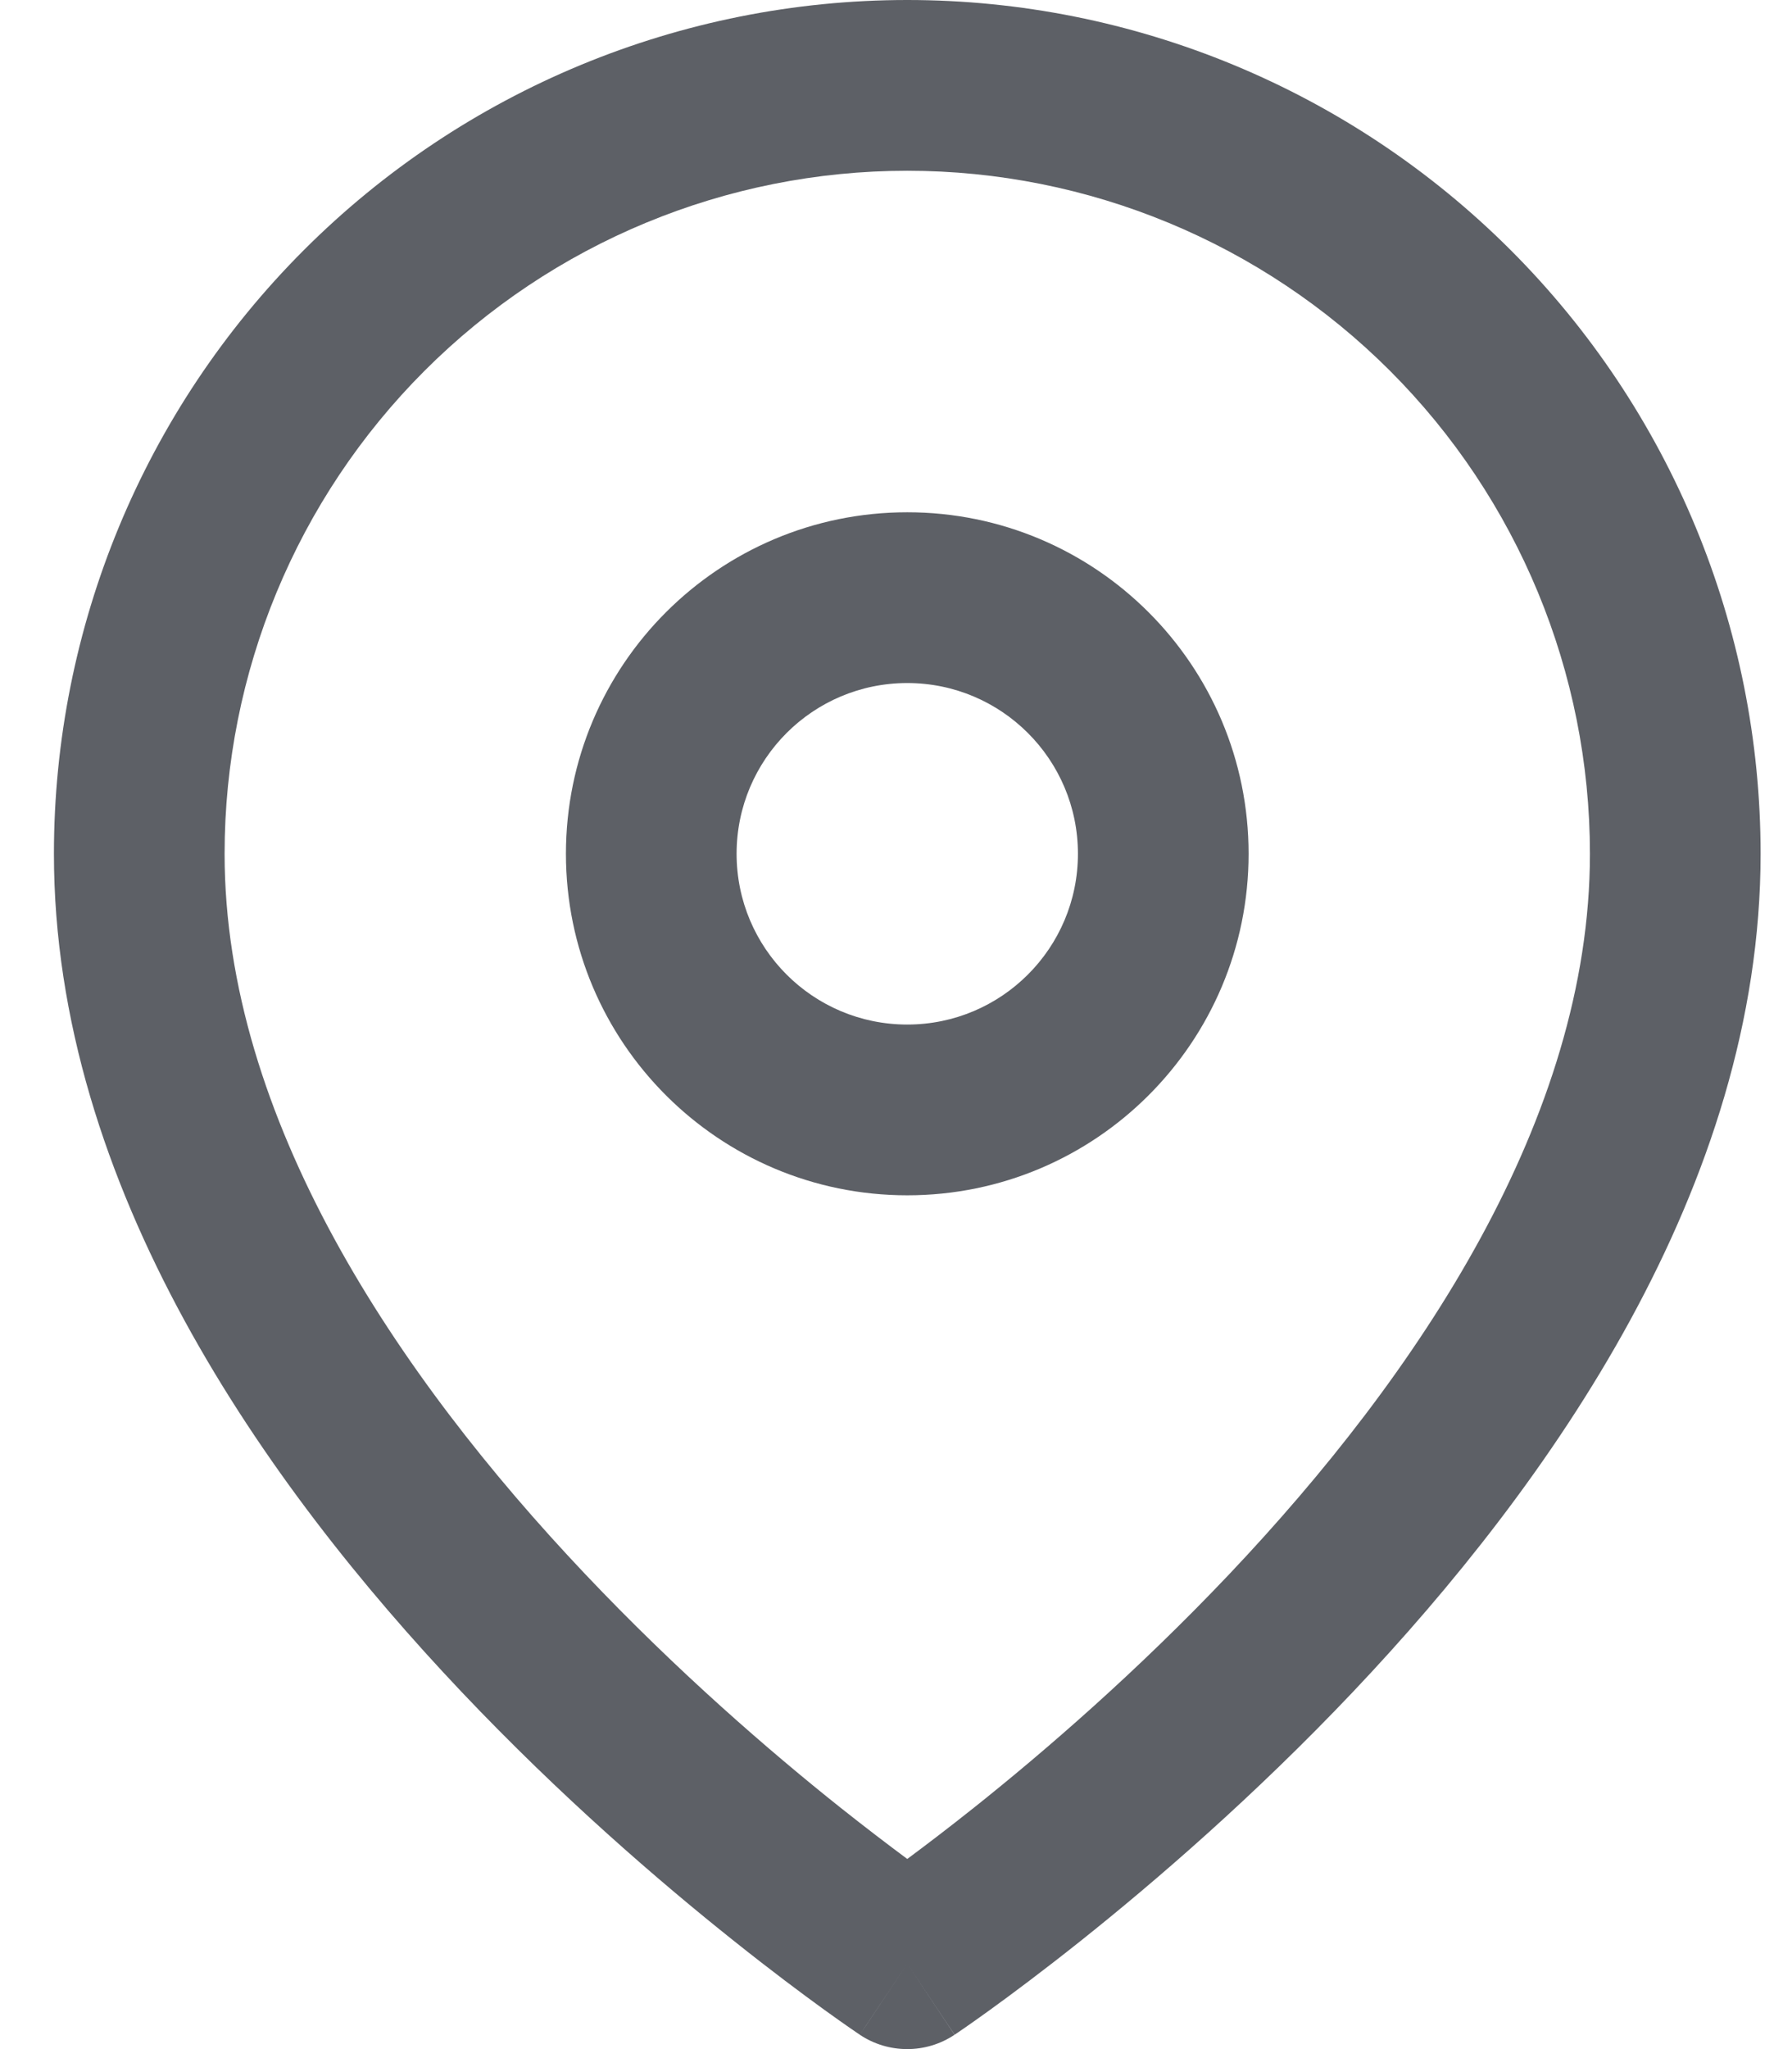 <svg width="21" height="24" viewBox="0 0 21 24" fill="none" xmlns="http://www.w3.org/2000/svg">
<path fill-rule="evenodd" clip-rule="evenodd" d="M10.632 2C8.51 2 6.475 2.843 4.975 4.343C3.475 5.843 2.632 7.878 2.632 10C2.632 13.098 4.647 16.104 6.858 18.437C7.942 19.582 9.03 20.52 9.848 21.171C10.153 21.413 10.419 21.615 10.632 21.773C10.845 21.615 11.111 21.413 11.415 21.171C12.233 20.52 13.321 19.582 14.406 18.437C16.616 16.104 18.632 13.098 18.632 10C18.632 7.878 17.789 5.843 16.289 4.343C14.788 2.843 12.753 2 10.632 2ZM10.632 23C10.077 23.832 10.077 23.832 10.076 23.832L10.074 23.83L10.067 23.825L10.044 23.81C10.025 23.797 9.997 23.778 9.961 23.753C9.89 23.704 9.788 23.632 9.659 23.539C9.402 23.353 9.038 23.082 8.603 22.735C7.733 22.043 6.571 21.043 5.406 19.813C3.116 17.396 0.632 13.902 0.632 10C0.632 7.348 1.685 4.804 3.561 2.929C5.436 1.054 7.98 0 10.632 0C13.284 0 15.827 1.054 17.703 2.929C19.578 4.804 20.632 7.348 20.632 10C20.632 13.902 18.148 17.396 15.858 19.813C14.692 21.043 13.53 22.043 12.661 22.735C12.225 23.082 11.861 23.353 11.604 23.539C11.475 23.632 11.373 23.704 11.302 23.753C11.267 23.778 11.239 23.797 11.219 23.81L11.197 23.825L11.19 23.83L11.188 23.831C11.187 23.831 11.186 23.832 10.632 23ZM10.632 23L11.186 23.832C10.851 24.056 10.412 24.056 10.076 23.832L10.632 23Z" fill="#5D6066"/>
<path fill-rule="evenodd" clip-rule="evenodd" d="M10.632 8C9.527 8 8.632 8.895 8.632 10C8.632 11.105 9.527 12 10.632 12C11.736 12 12.632 11.105 12.632 10C12.632 8.895 11.736 8 10.632 8ZM6.632 10C6.632 7.791 8.423 6 10.632 6C12.841 6 14.632 7.791 14.632 10C14.632 12.209 12.841 14 10.632 14C8.423 14 6.632 12.209 6.632 10Z" fill="#5D6066"/>
</svg>
